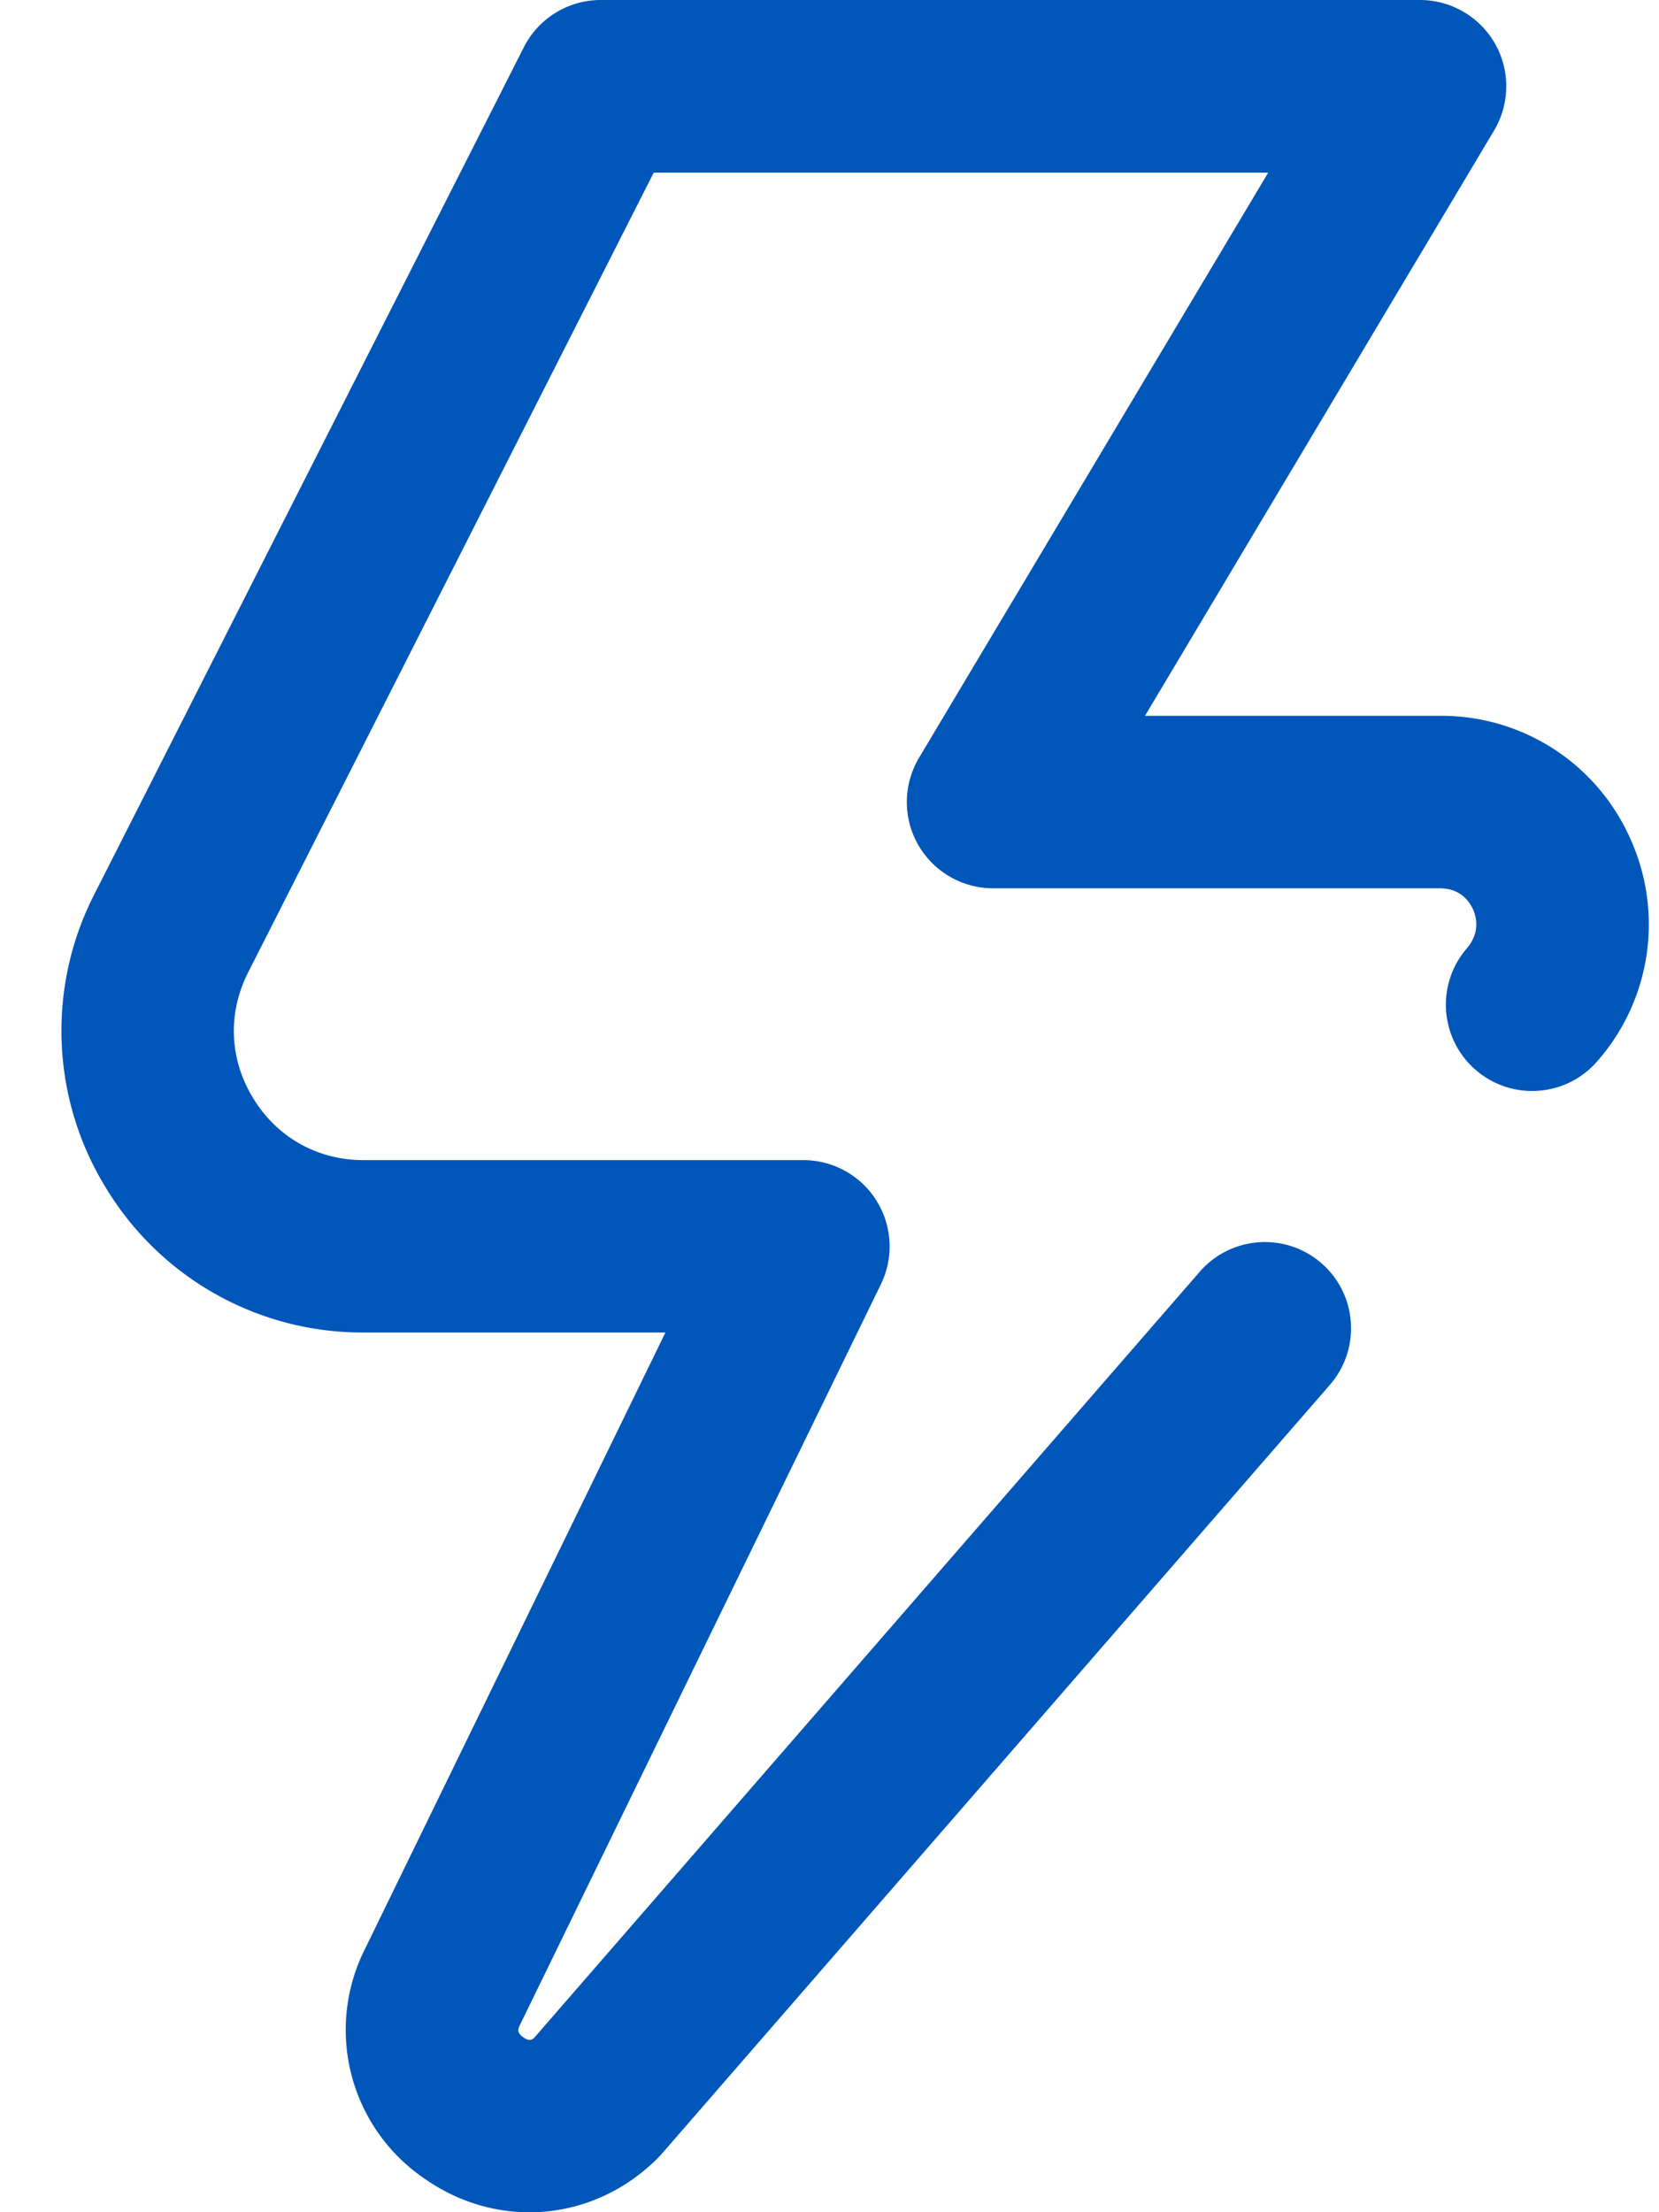 <svg xmlns="http://www.w3.org/2000/svg" width="18" height="24" fill="none" xmlns:v="https://vecta.io/nano"><path d="M17.68 9.08a2.24 2.24 0 0 0-2.06-1.314h-3.197l3.788-6.351c.172-.289.176-.649.01-.941S15.743 0 15.407 0H6.518c-.352 0-.675.198-.834.512L1.027 9.695a3.25 3.25 0 0 0 .126 3.198 3.25 3.25 0 0 0 2.792 1.563H7.22l-3.257 6.682a1.95 1.95 0 0 0 .618 2.48c.356.257.761.383 1.163.383.5 0 .996-.196 1.385-.58l.049-.052 7.251-8.345c.339-.39.298-.981-.092-1.32s-.981-.297-1.32.093l-7.222 8.312c-.028.024-.059.035-.119-.008-.074-.053-.055-.091-.032-.138l3.914-8.031c.141-.29.123-.632-.048-.906s-.471-.44-.793-.44H3.945c-.499 0-.936-.244-1.197-.67s-.281-.925-.053-1.372l4.398-8.671h6.667L9.971 8.222c-.172.289-.176.649-.01.941s.477.474.814.474h4.845c.224 0 .321.14.36.224s.083.255-.066.429c-.337.392-.292.983.1 1.32s.983.292 1.319-.1a2.25 2.25 0 0 0 .347-2.43z" fill="#0056b9"/></svg>